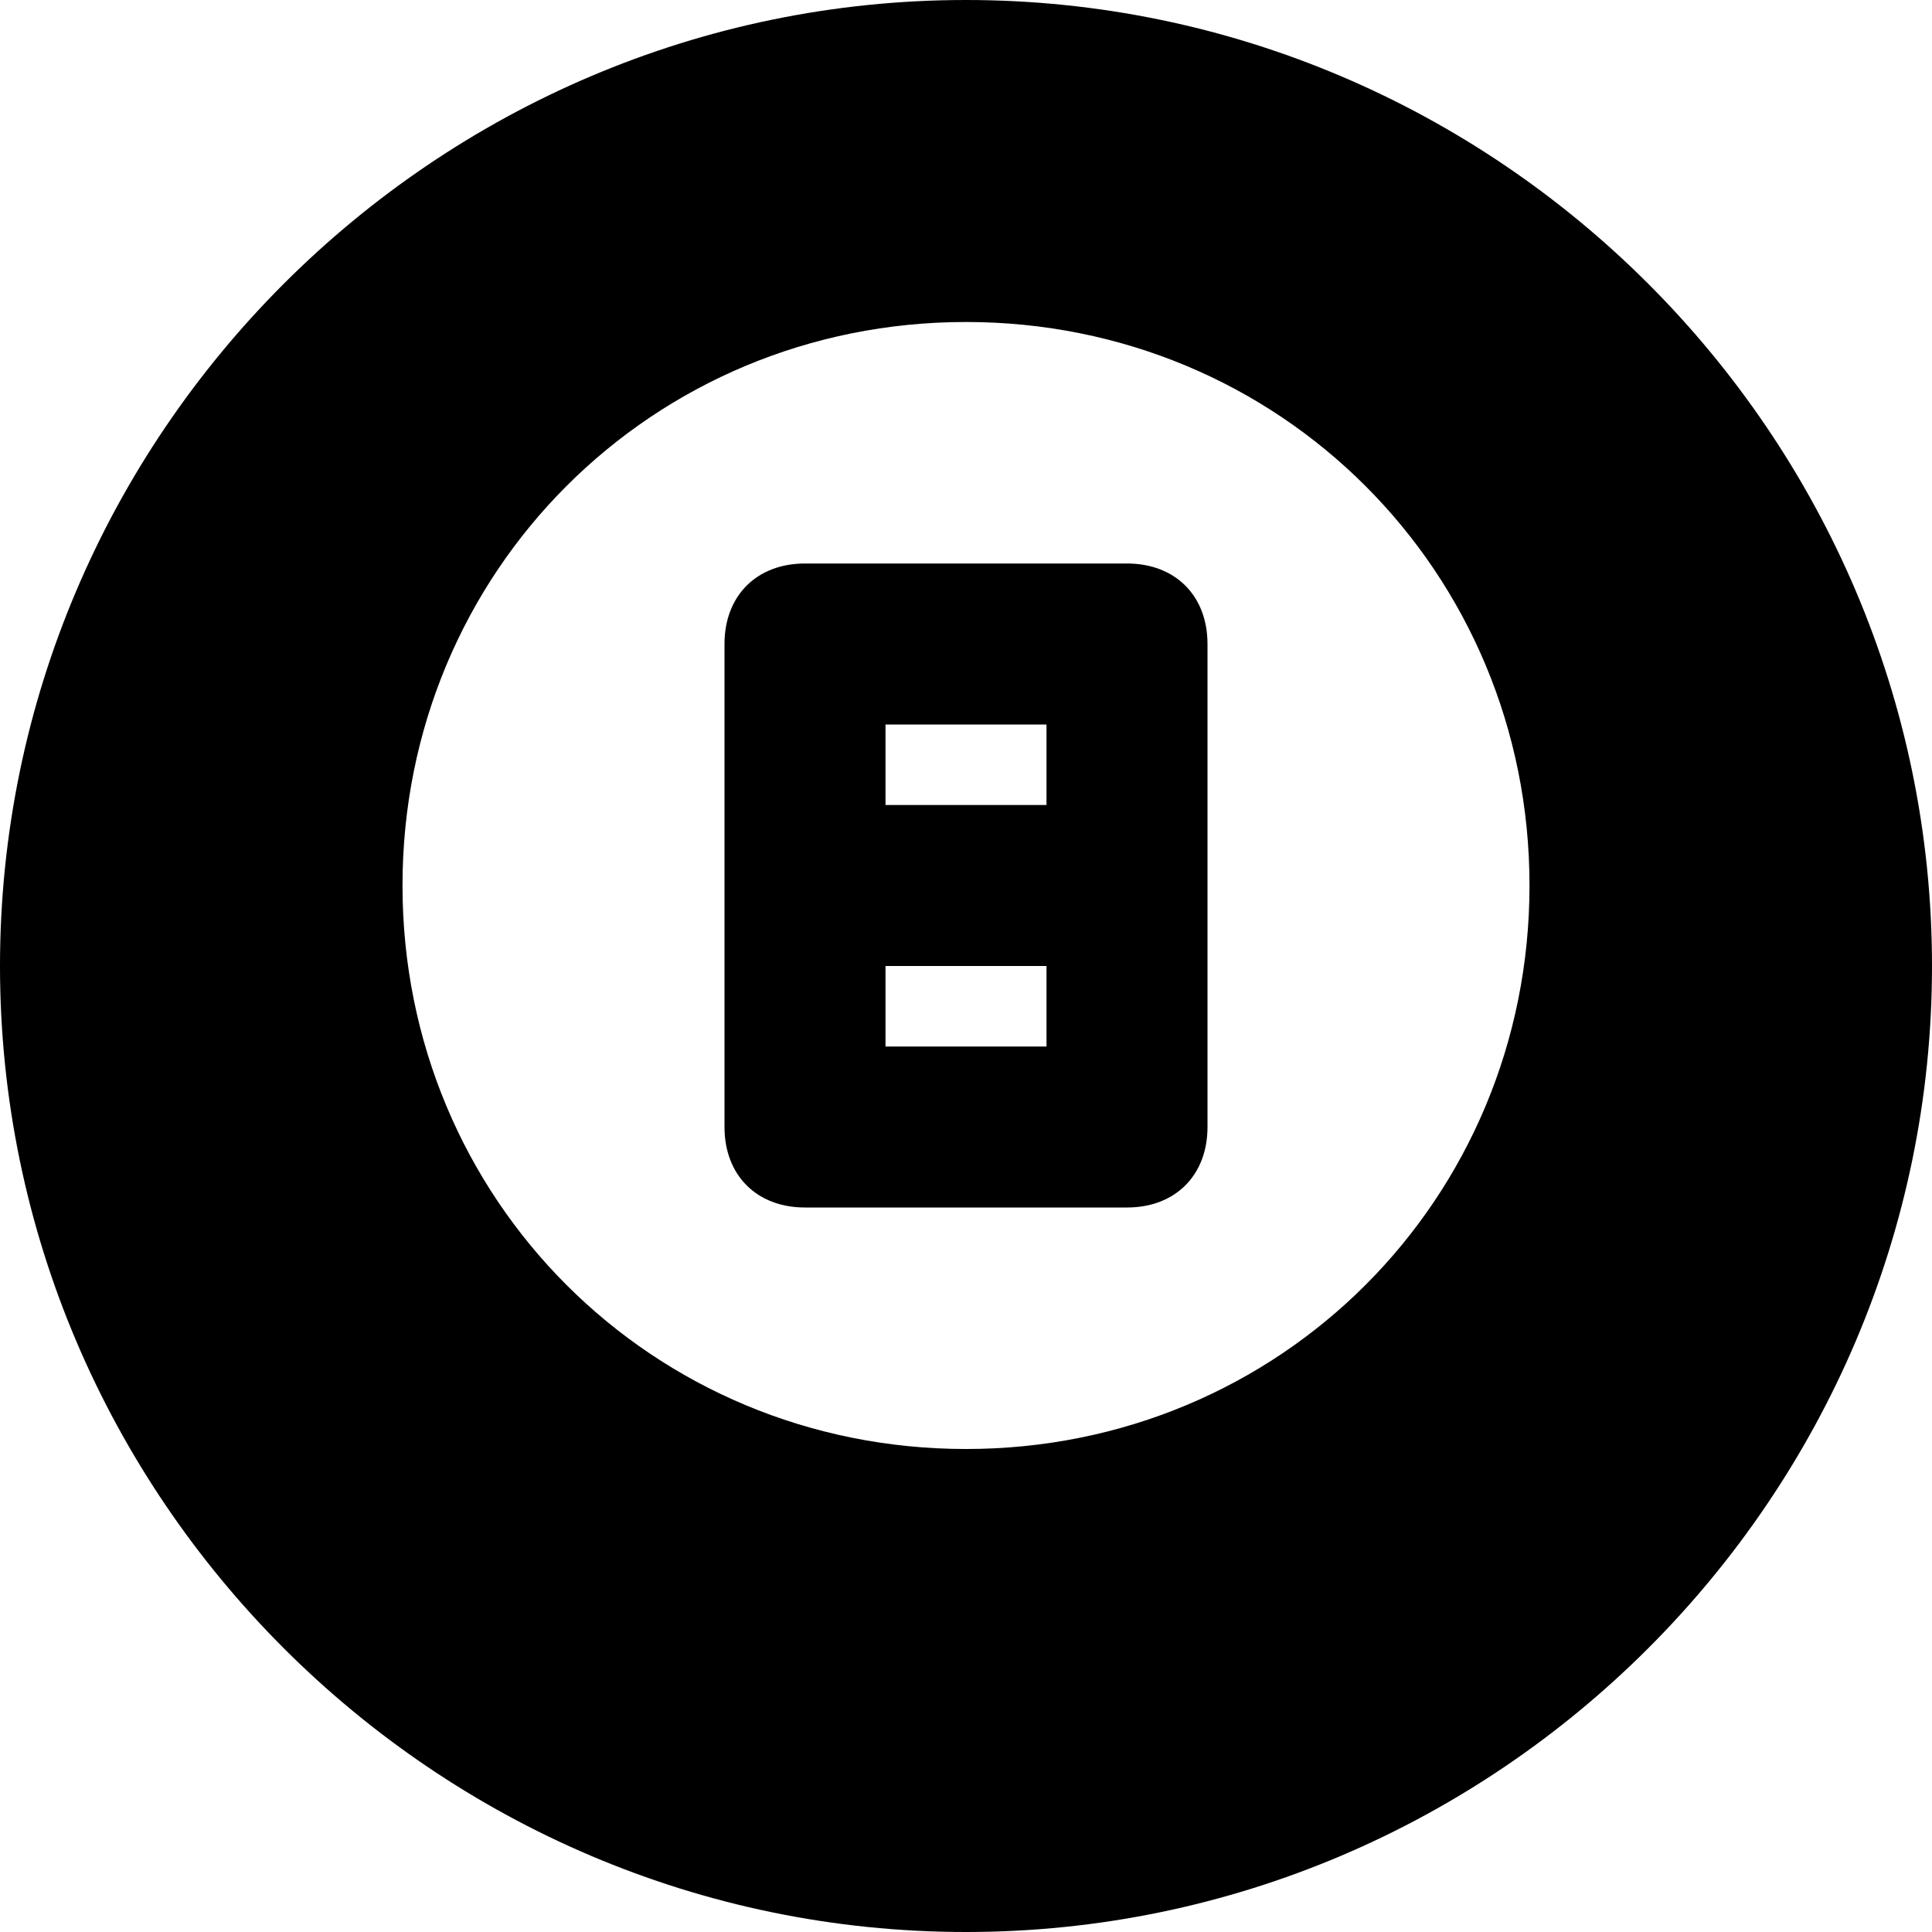 <?xml version="1.0" encoding="utf-8"?>
<!-- Generator: Adobe Illustrator 19.1.0, SVG Export Plug-In . SVG Version: 6.00 Build 0)  -->
<!DOCTYPE svg PUBLIC "-//W3C//DTD SVG 1.1//EN" "http://www.w3.org/Graphics/SVG/1.1/DTD/svg11.dtd">
<svg version="1.1" id="Layer_1" xmlns="http://www.w3.org/2000/svg" xmlns:xlink="http://www.w3.org/1999/xlink" x="0px" y="0px"
	 width="24px" height="24px" viewBox="0 0 24 24" enable-background="new 0 0 24 24" xml:space="preserve">
<path d="M12,0C5.4,0,0,5.4,0,12s5.4,12,12,12s12-5.4,12-12S18.6,0,12,0z M12,18c-3.9,0-7-3.1-7-7s3.1-7,7-7s7,3.1,7,7S15.9,18,12,18
	z"/>
<path d="M14,7h-4C9.4,7,9,7.4,9,8v6c0,0.6,0.4,1,1,1h4c0.6,0,1-0.4,1-1V8C15,7.4,14.6,7,14,7z M13,9v1h-2V9H13z M11,13v-1h2v1H11z"
	/>
</svg>

